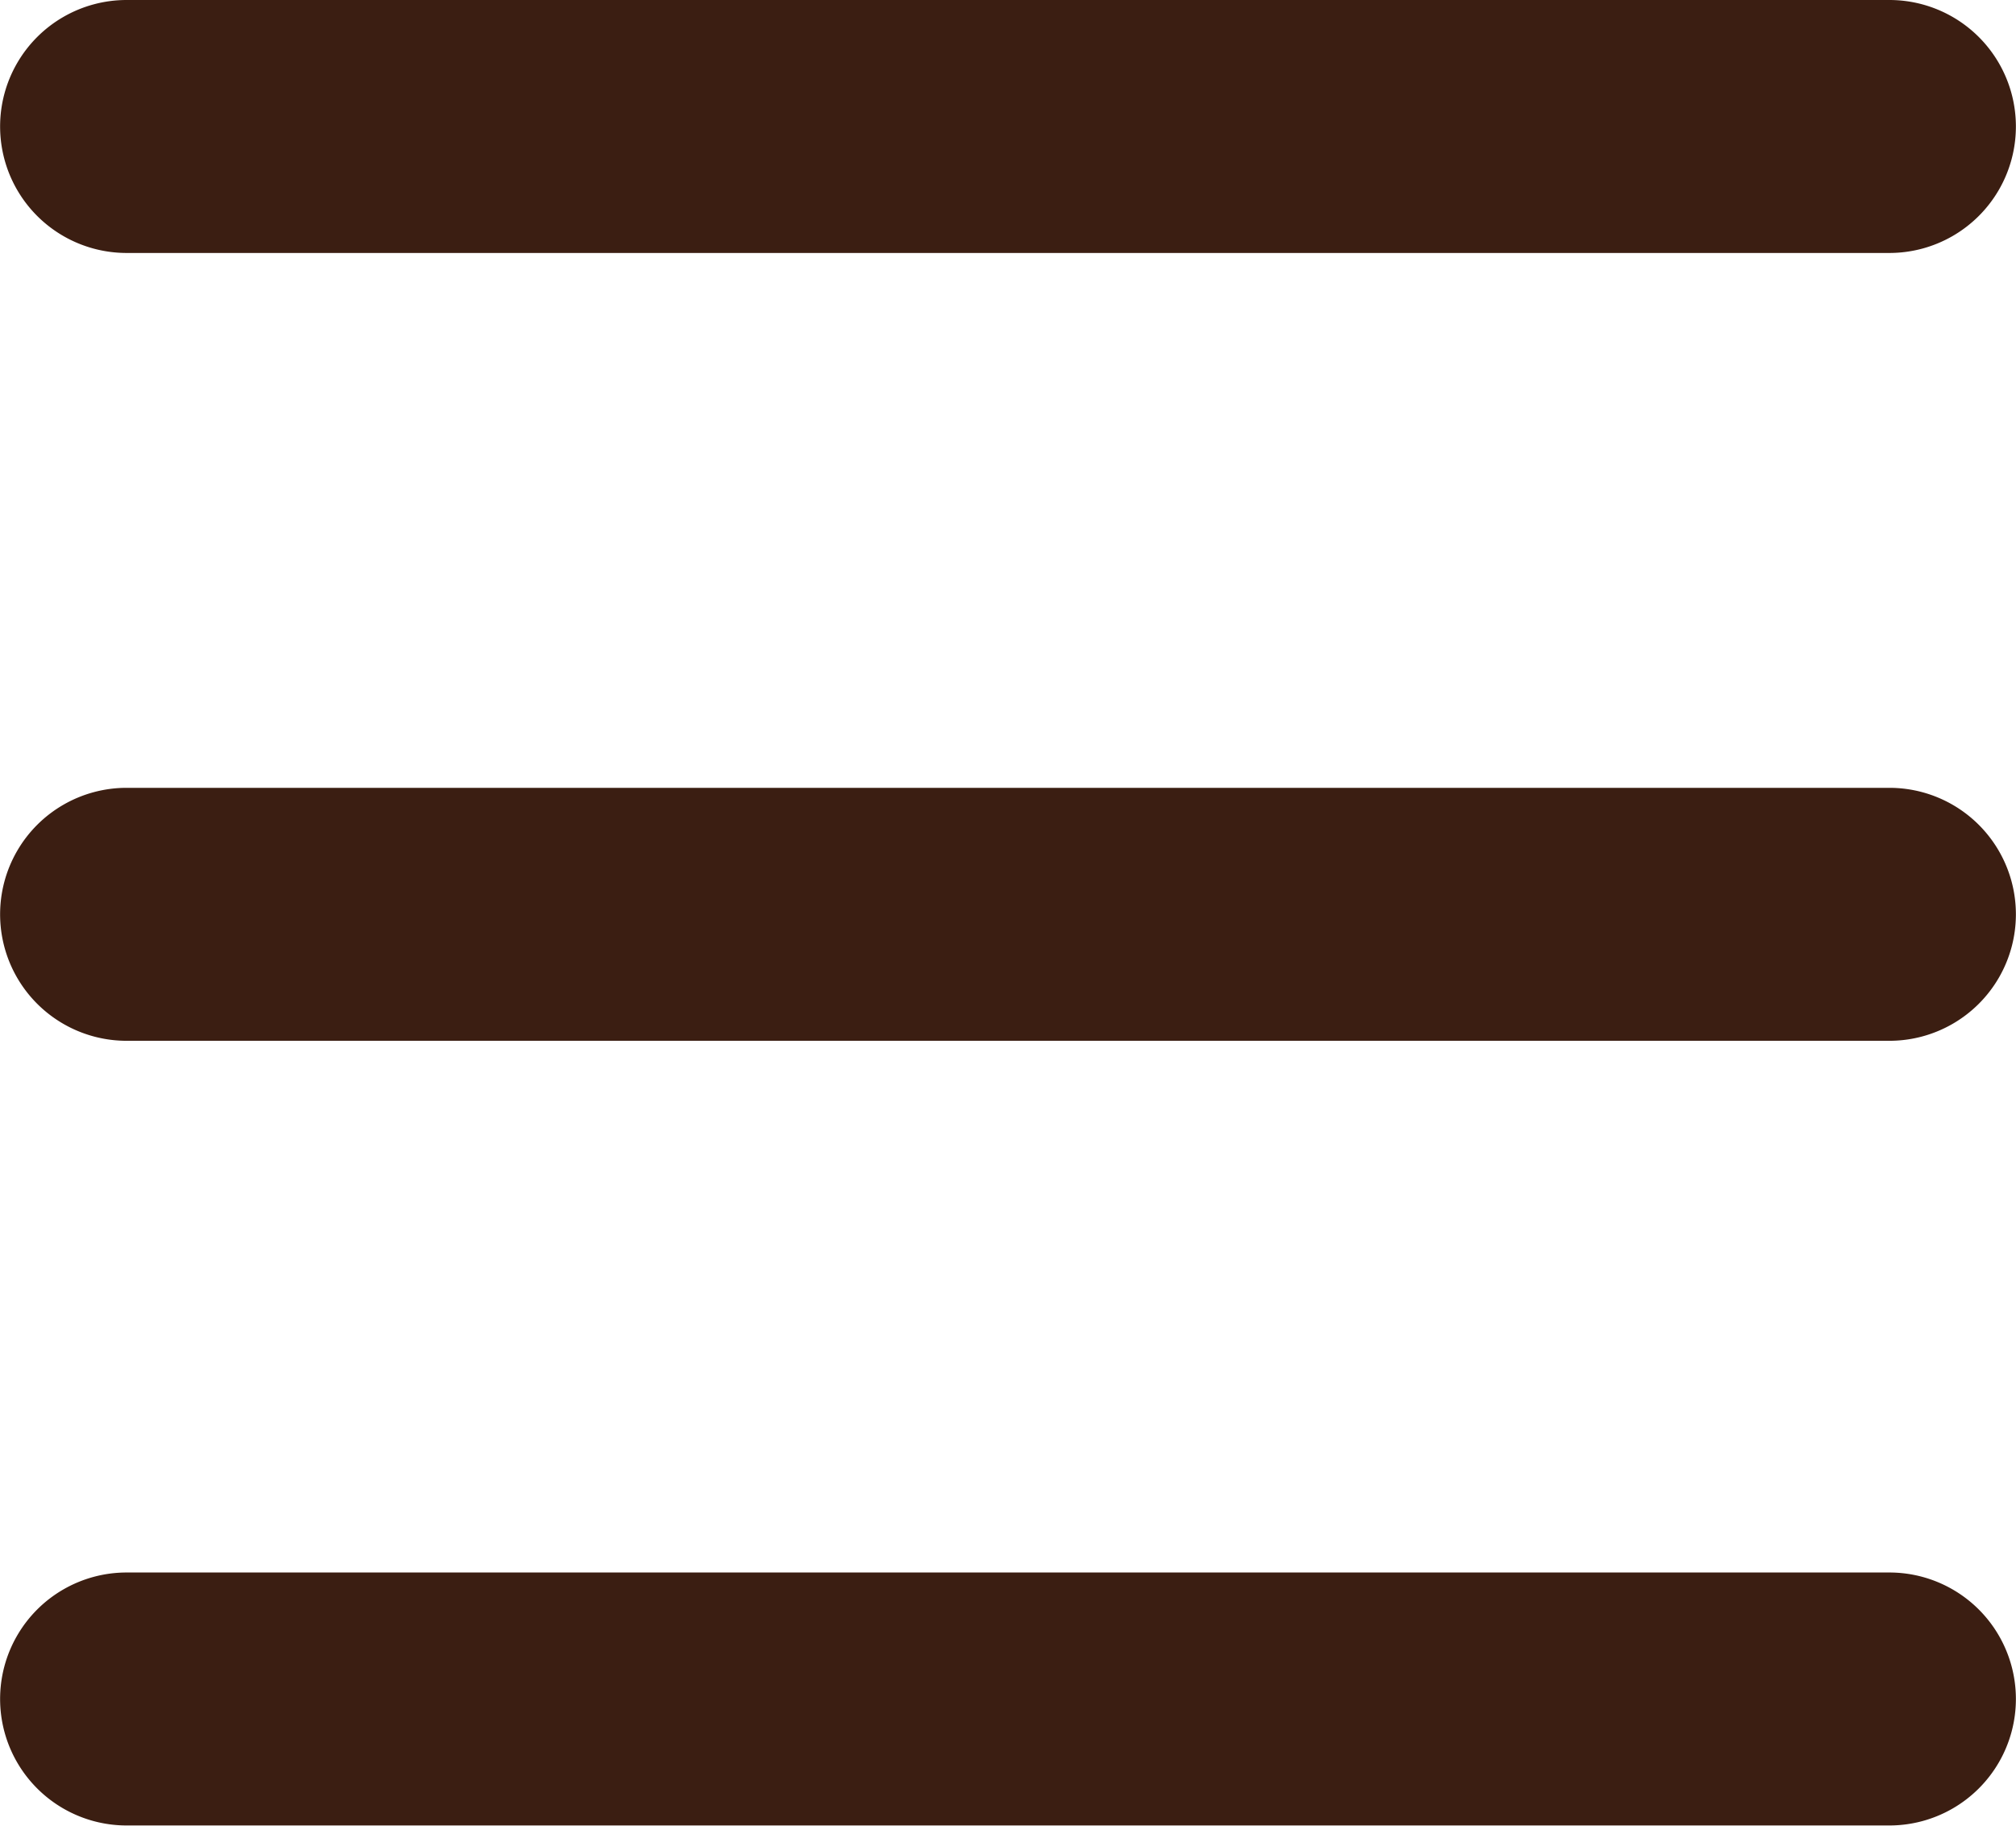 <svg xmlns="http://www.w3.org/2000/svg" width="38.243" height="34.641" viewBox="0 0 38.243 34.641"><defs><style>.a{fill:#3b1e12;}</style></defs><path class="a" d="M1821.979,56.029H1788.54a2.4,2.4,0,1,0,0,4.8h33.439a2.4,2.4,0,0,0,0-4.8Z" transform="translate(-1786.138 -56.029)"/><path class="a" d="M1821.979,68.82H1788.54a2.4,2.4,0,1,0,0,4.8h33.439a2.4,2.4,0,0,0,0-4.8Z" transform="translate(-1786.138 -53.871)"/><path class="a" d="M1821.979,81.56H1788.54a2.4,2.4,0,1,0,0,4.8h33.439a2.4,2.4,0,0,0,0-4.8Z" transform="translate(-1786.138 -51.722)"/></svg>